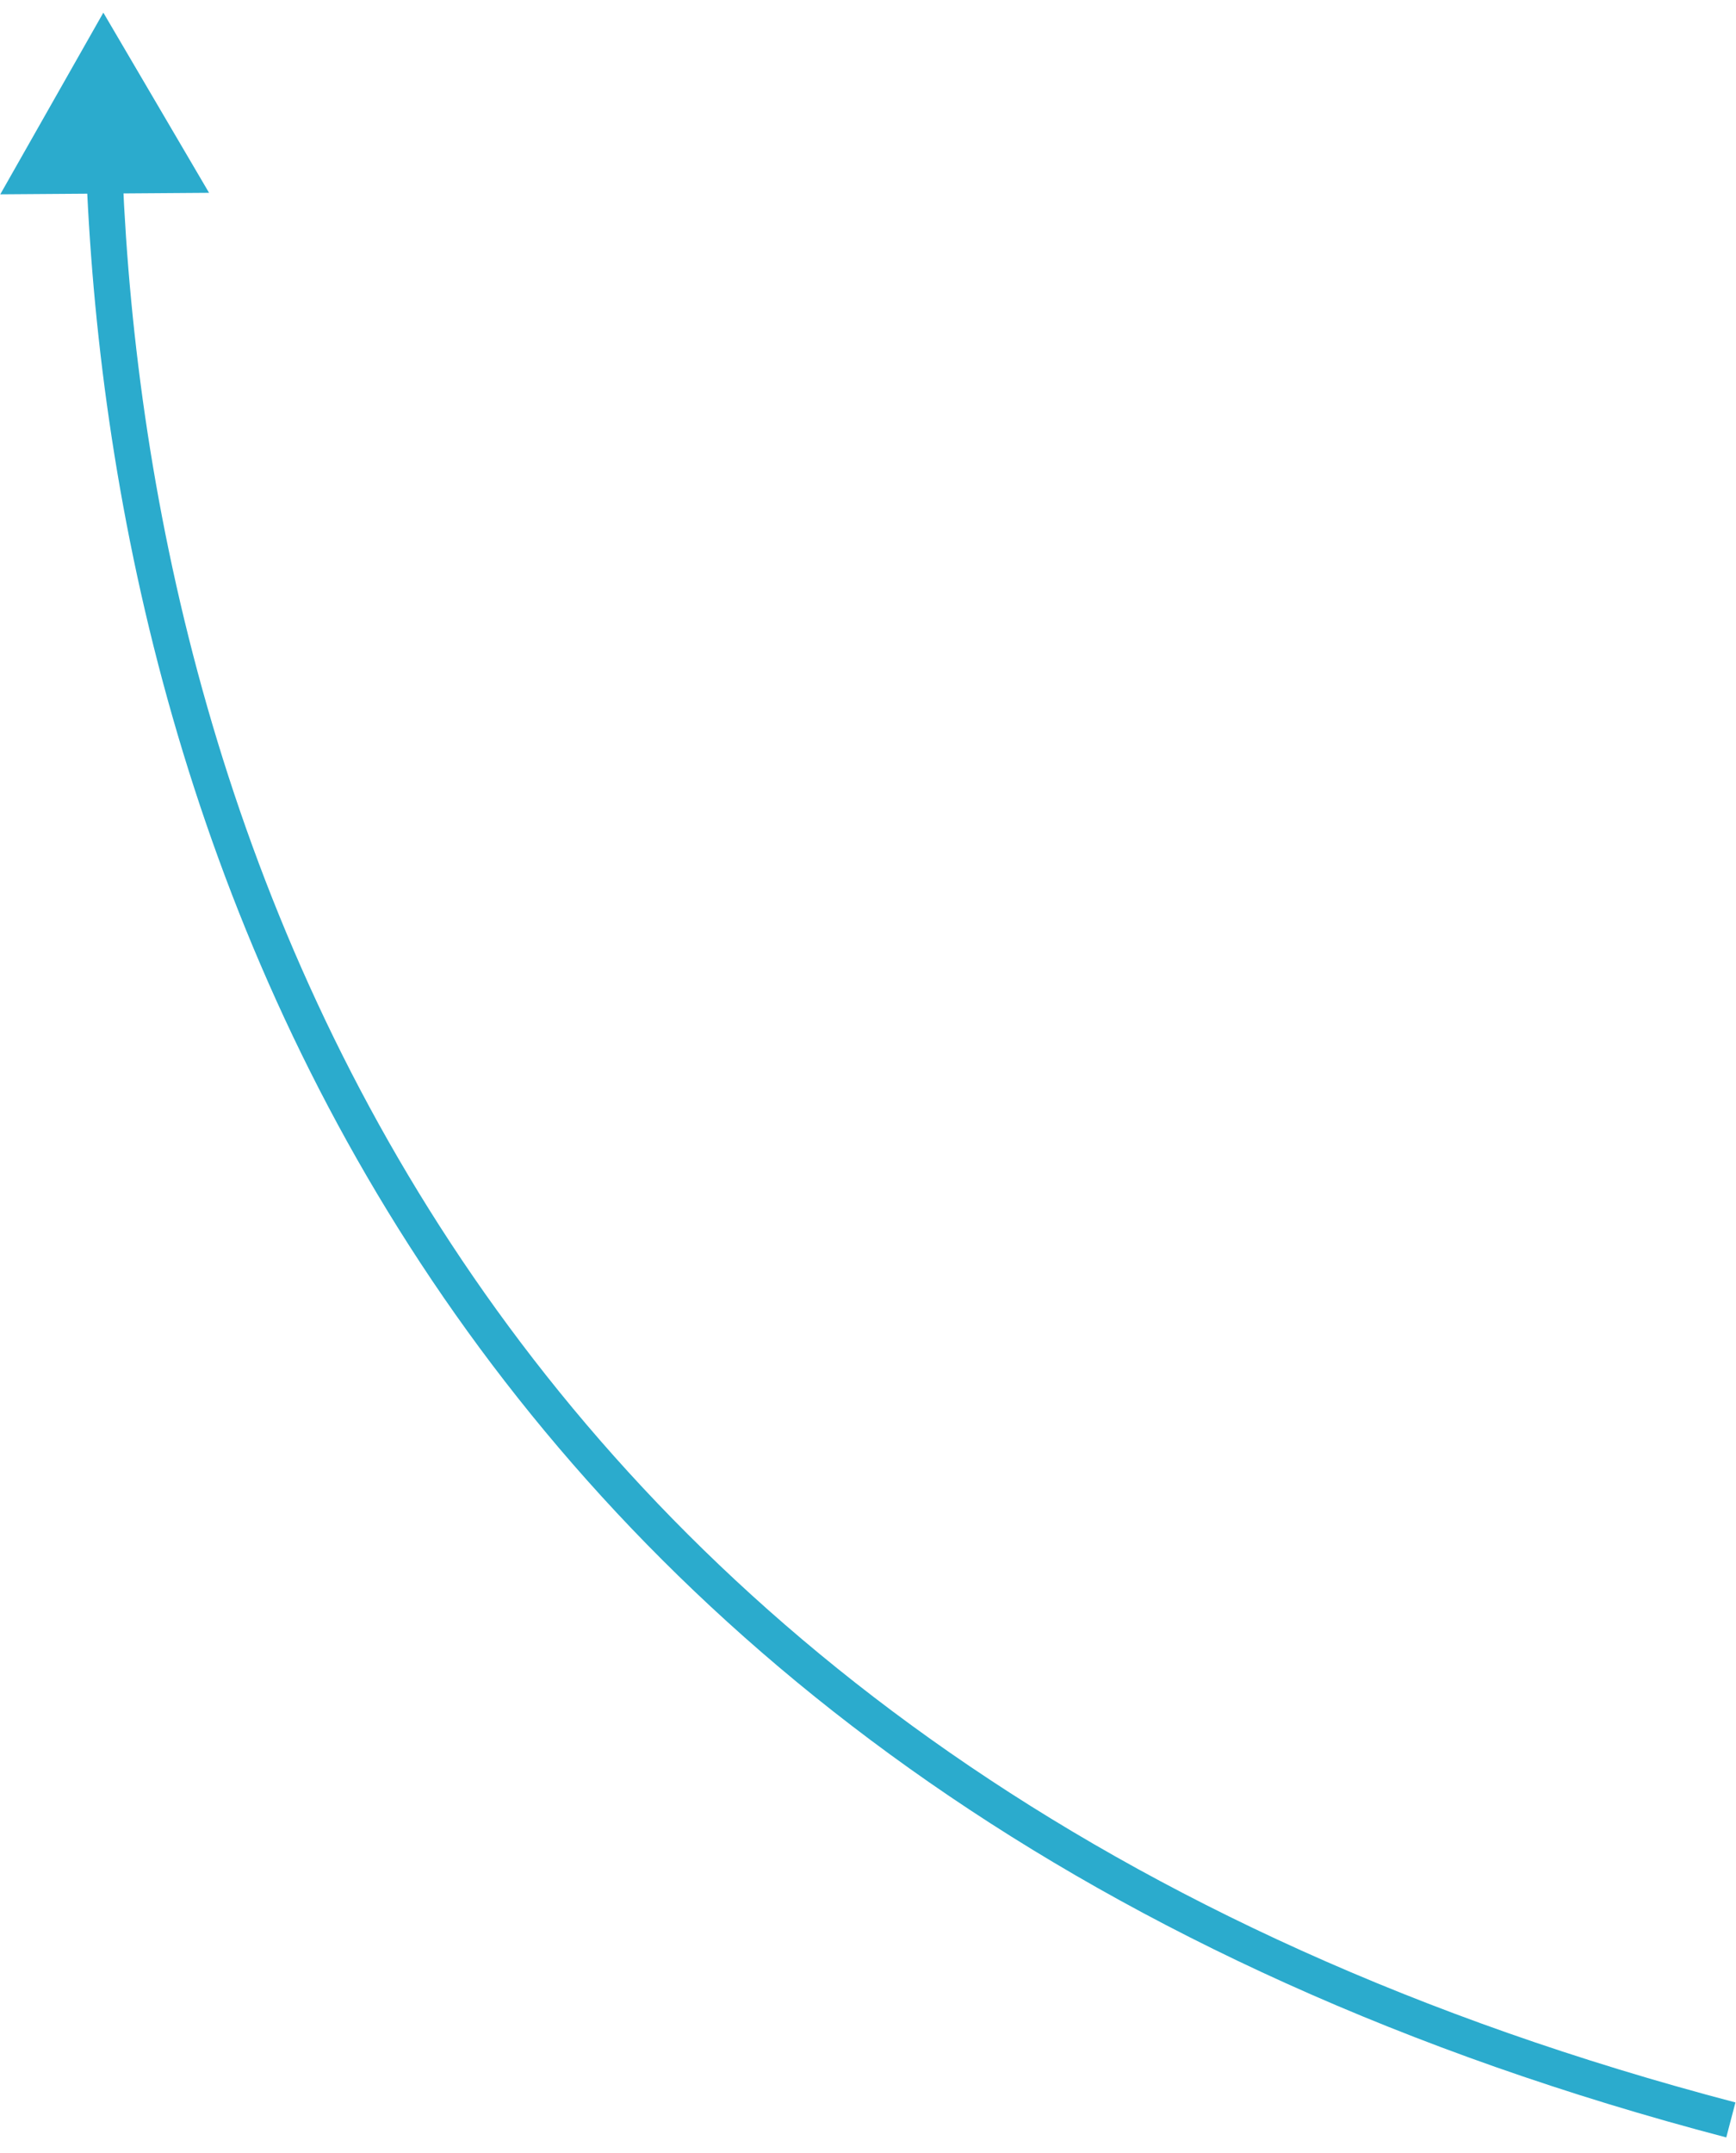 <svg width="96" height="119" viewBox="0 0 96 119" fill="none" xmlns="http://www.w3.org/2000/svg">
<path d="M5.715 0.699L0.015 10.741L11.561 10.657L5.715 0.699ZM4.782 9.743C5.549 28.193 10.328 50.605 23.883 70.761C37.452 90.938 59.766 108.782 95.462 118.141L95.969 116.207C60.715 106.963 38.823 89.393 25.543 69.645C12.249 49.877 7.536 27.854 6.78 9.66L4.782 9.743Z" fill="#2BABCD"/>
</svg>
